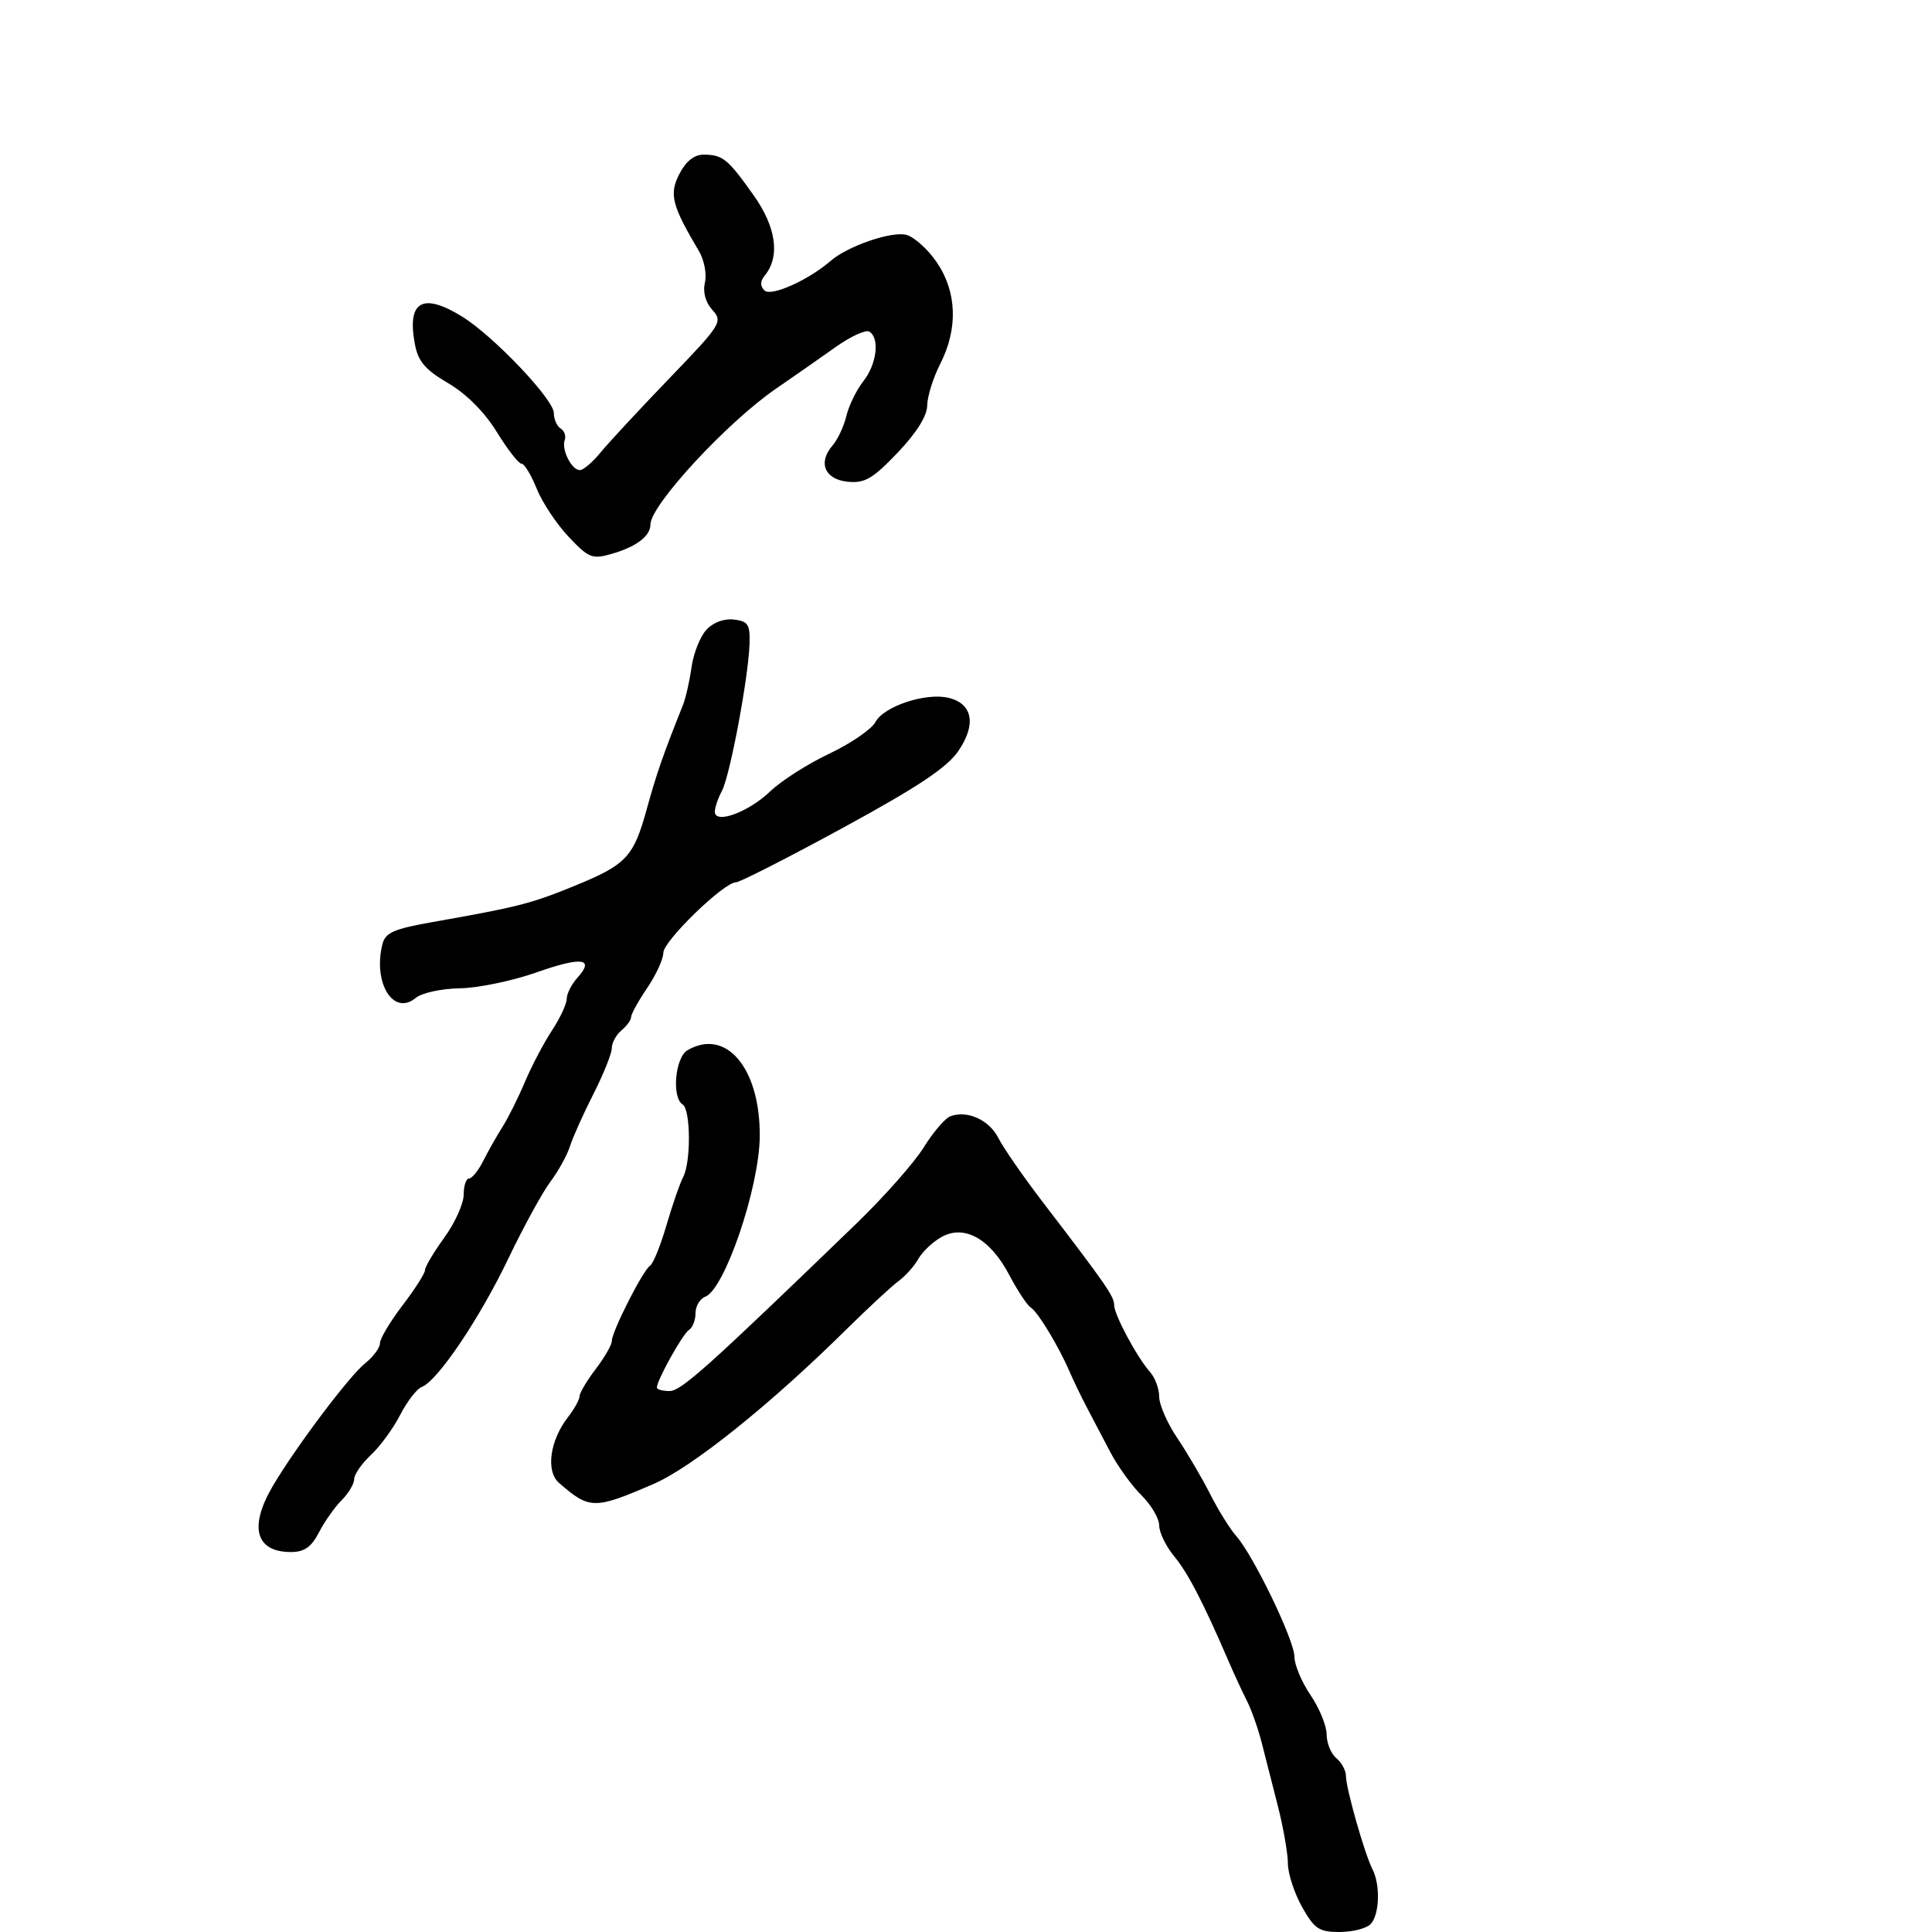 <svg xmlns="http://www.w3.org/2000/svg" width="300" height="300" viewBox="0 0 300 300" version="1.1">
  <defs/>
  <path d="M106.75,163.08 C112.752,159.584 118.037,165.854 117.976,176.399 C117.93,184.33 112.546,200.193 109.505,201.36 C108.677,201.677 108,202.825 108,203.91 C108,204.994 107.544,206.164 106.986,206.509 C106.02,207.106 102,214.323 102,215.46 C102,215.757 102.883,216 103.962,216 C105.771,216 109.855,212.34 132.974,190 C137.243,185.875 141.939,180.566 143.411,178.202 C144.882,175.838 146.742,173.652 147.545,173.344 C150.167,172.338 153.604,173.889 155.034,176.723 C155.805,178.25 158.925,182.75 161.968,186.722 C171.731,199.468 173,201.297 173,202.631 C173,204.143 176.547,210.76 178.601,213.079 C179.371,213.947 180,215.666 180,216.899 C180,218.131 181.268,221.021 182.818,223.32 C184.369,225.619 186.66,229.525 187.911,232 C189.162,234.475 190.98,237.4 191.951,238.5 C194.66,241.567 201,254.719 201,257.269 C201,258.516 202.125,261.191 203.5,263.215 C204.875,265.238 206,267.988 206,269.325 C206,270.661 206.675,272.315 207.5,273 C208.325,273.685 209,274.938 209,275.785 C209,277.688 211.896,287.874 213.109,290.236 C214.379,292.711 214.21,297.39 212.8,298.8 C212.14,299.46 209.973,300 207.984,300 C204.825,300 204.093,299.51 202.184,296.114 C200.983,293.976 199.993,290.939 199.984,289.364 C199.976,287.789 199.281,283.8 198.44,280.5 C197.598,277.2 196.461,272.737 195.912,270.582 C195.363,268.427 194.327,265.502 193.609,264.082 C192.891,262.662 191.624,259.925 190.794,258 C186.818,248.782 184.478,244.266 182.336,241.673 C181.051,240.119 180,237.961 180,236.878 C180,235.795 178.767,233.692 177.26,232.205 C175.753,230.717 173.573,227.7 172.416,225.5 C171.259,223.3 169.605,220.15 168.741,218.5 C167.876,216.85 166.684,214.375 166.091,213 C164.382,209.038 161.163,203.719 160.061,203.038 C159.507,202.695 157.997,200.409 156.706,197.957 C153.738,192.32 149.709,190.084 146.156,192.103 C144.804,192.871 143.203,194.393 142.599,195.485 C141.994,196.576 140.6,198.135 139.5,198.948 C138.4,199.76 134.751,203.142 131.392,206.463 C119.613,218.105 107.458,227.848 101.5,230.423 C92.275,234.409 91.55,234.401 86.797,230.259 C84.737,228.464 85.372,223.712 88.155,220.115 C89.17,218.803 90,217.311 90,216.798 C90,216.286 91.125,214.392 92.5,212.589 C93.875,210.786 95,208.828 95,208.238 C95,206.771 99.856,197.207 100.941,196.537 C101.422,196.239 102.569,193.41 103.491,190.248 C104.412,187.087 105.579,183.719 106.083,182.764 C107.314,180.433 107.253,172.275 106,171.5 C104.275,170.434 104.831,164.198 106.75,163.08 Z M109.655,97.829 C110.71,96.663 112.401,96.022 113.948,96.203 C116.168,96.461 116.485,96.956 116.386,100 C116.215,105.225 113.345,120.486 112.093,122.825 C111.492,123.949 111,125.397 111,126.043 C111,128.037 116.24,126.111 119.597,122.883 C121.3,121.245 125.427,118.612 128.769,117.032 C132.111,115.451 135.337,113.239 135.939,112.114 C137.256,109.654 143.841,107.492 147.343,108.371 C151.041,109.299 151.617,112.466 148.837,116.58 C147.088,119.167 142.582,122.172 130.93,128.519 C122.366,133.183 114.877,137 114.288,137 C112.399,137 103,146.12 103,147.953 C103,148.925 101.875,151.379 100.5,153.405 C99.125,155.431 98,157.464 98,157.922 C98,158.38 97.325,159.315 96.5,160 C95.675,160.685 95,161.922 95,162.749 C95,163.576 93.715,166.783 92.145,169.876 C90.574,172.969 88.934,176.625 88.501,178 C88.067,179.375 86.699,181.85 85.462,183.5 C84.224,185.15 81.271,190.55 78.899,195.5 C74.449,204.789 67.945,214.423 65.49,215.366 C64.72,215.661 63.214,217.612 62.142,219.701 C61.071,221.791 59.026,224.591 57.597,225.924 C56.169,227.258 55,228.945 55,229.674 C55,230.403 54.124,231.876 53.053,232.947 C51.982,234.018 50.396,236.268 49.528,237.947 C48.343,240.238 47.256,241 45.174,241 C39.703,241 38.623,237.124 42.331,230.799 C45.838,224.817 54.237,213.649 56.712,211.677 C57.97,210.675 59,209.277 59,208.571 C59,207.865 60.575,205.225 62.5,202.704 C64.425,200.183 66,197.711 66,197.21 C66,196.71 67.35,194.436 69,192.159 C70.65,189.881 72,186.888 72,185.509 C72,184.129 72.374,183 72.831,183 C73.288,183 74.284,181.762 75.045,180.25 C75.806,178.738 77.143,176.375 78.018,175 C78.893,173.625 80.464,170.475 81.51,168 C82.555,165.525 84.444,161.933 85.706,160.018 C86.968,158.103 88,155.888 88,155.097 C88,154.305 88.747,152.832 89.661,151.823 C92.417,148.777 90.335,148.512 83.261,151.009 C79.57,152.312 74.233,153.416 71.401,153.462 C68.543,153.509 65.491,154.178 64.542,154.965 C61.089,157.831 57.874,152.621 59.384,146.606 C59.833,144.816 61.147,144.239 67.212,143.169 C80.417,140.839 82.435,140.325 89.158,137.58 C97.3,134.255 98.382,133.1 100.467,125.5 C101.922,120.2 103.027,117.028 106.04,109.5 C106.48,108.4 107.082,105.757 107.378,103.626 C107.673,101.495 108.698,98.886 109.655,97.829 Z M105.507,26.987 C106.525,25.017 107.809,24.005 109.276,24.015 C112.239,24.036 113.01,24.664 117.032,30.335 C120.542,35.284 121.17,39.845 118.747,42.792 C118.026,43.67 118.012,44.412 118.703,45.103 C119.709,46.109 125.525,43.507 129,40.498 C131.636,38.215 138.402,35.884 140.711,36.463 C141.939,36.772 144.082,38.698 145.472,40.744 C148.593,45.337 148.784,51.039 146,56.5 C144.9,58.658 143.99,61.565 143.977,62.961 C143.962,64.591 142.313,67.22 139.37,70.305 C135.526,74.335 134.279,75.061 131.651,74.805 C128.064,74.456 126.963,71.844 129.278,69.176 C130.077,68.254 131.045,66.186 131.428,64.579 C131.811,62.972 132.996,60.549 134.062,59.194 C136.144,56.548 136.633,52.509 134.995,51.497 C134.441,51.155 132.079,52.236 129.745,53.899 C127.41,55.562 123.25,58.465 120.5,60.351 C112.931,65.541 101,78.443 101,81.438 C101,83.25 98.805,84.909 94.941,86.017 C91.961,86.872 91.403,86.647 88.281,83.336 C86.406,81.349 84.178,77.985 83.328,75.861 C82.478,73.738 81.42,72 80.977,72 C80.534,72 78.808,69.783 77.141,67.074 C75.246,63.994 72.415,61.155 69.586,59.497 C66.017,57.406 64.927,56.125 64.421,53.431 C63.171,46.766 65.605,45.357 71.778,49.172 C76.642,52.178 86,62.027 86,64.141 C86,65.098 86.474,66.175 87.053,66.533 C87.632,66.89 87.918,67.705 87.688,68.342 C87.156,69.817 88.764,73 90.042,73 C90.576,73 92.023,71.766 93.257,70.258 C94.49,68.75 99.288,63.581 103.917,58.772 C111.998,50.377 112.266,49.952 110.619,48.131 C109.542,46.942 109.111,45.353 109.461,43.868 C109.768,42.565 109.352,40.375 108.536,39 C104.3,31.858 103.87,30.152 105.507,26.987 Z"/>
</svg>

